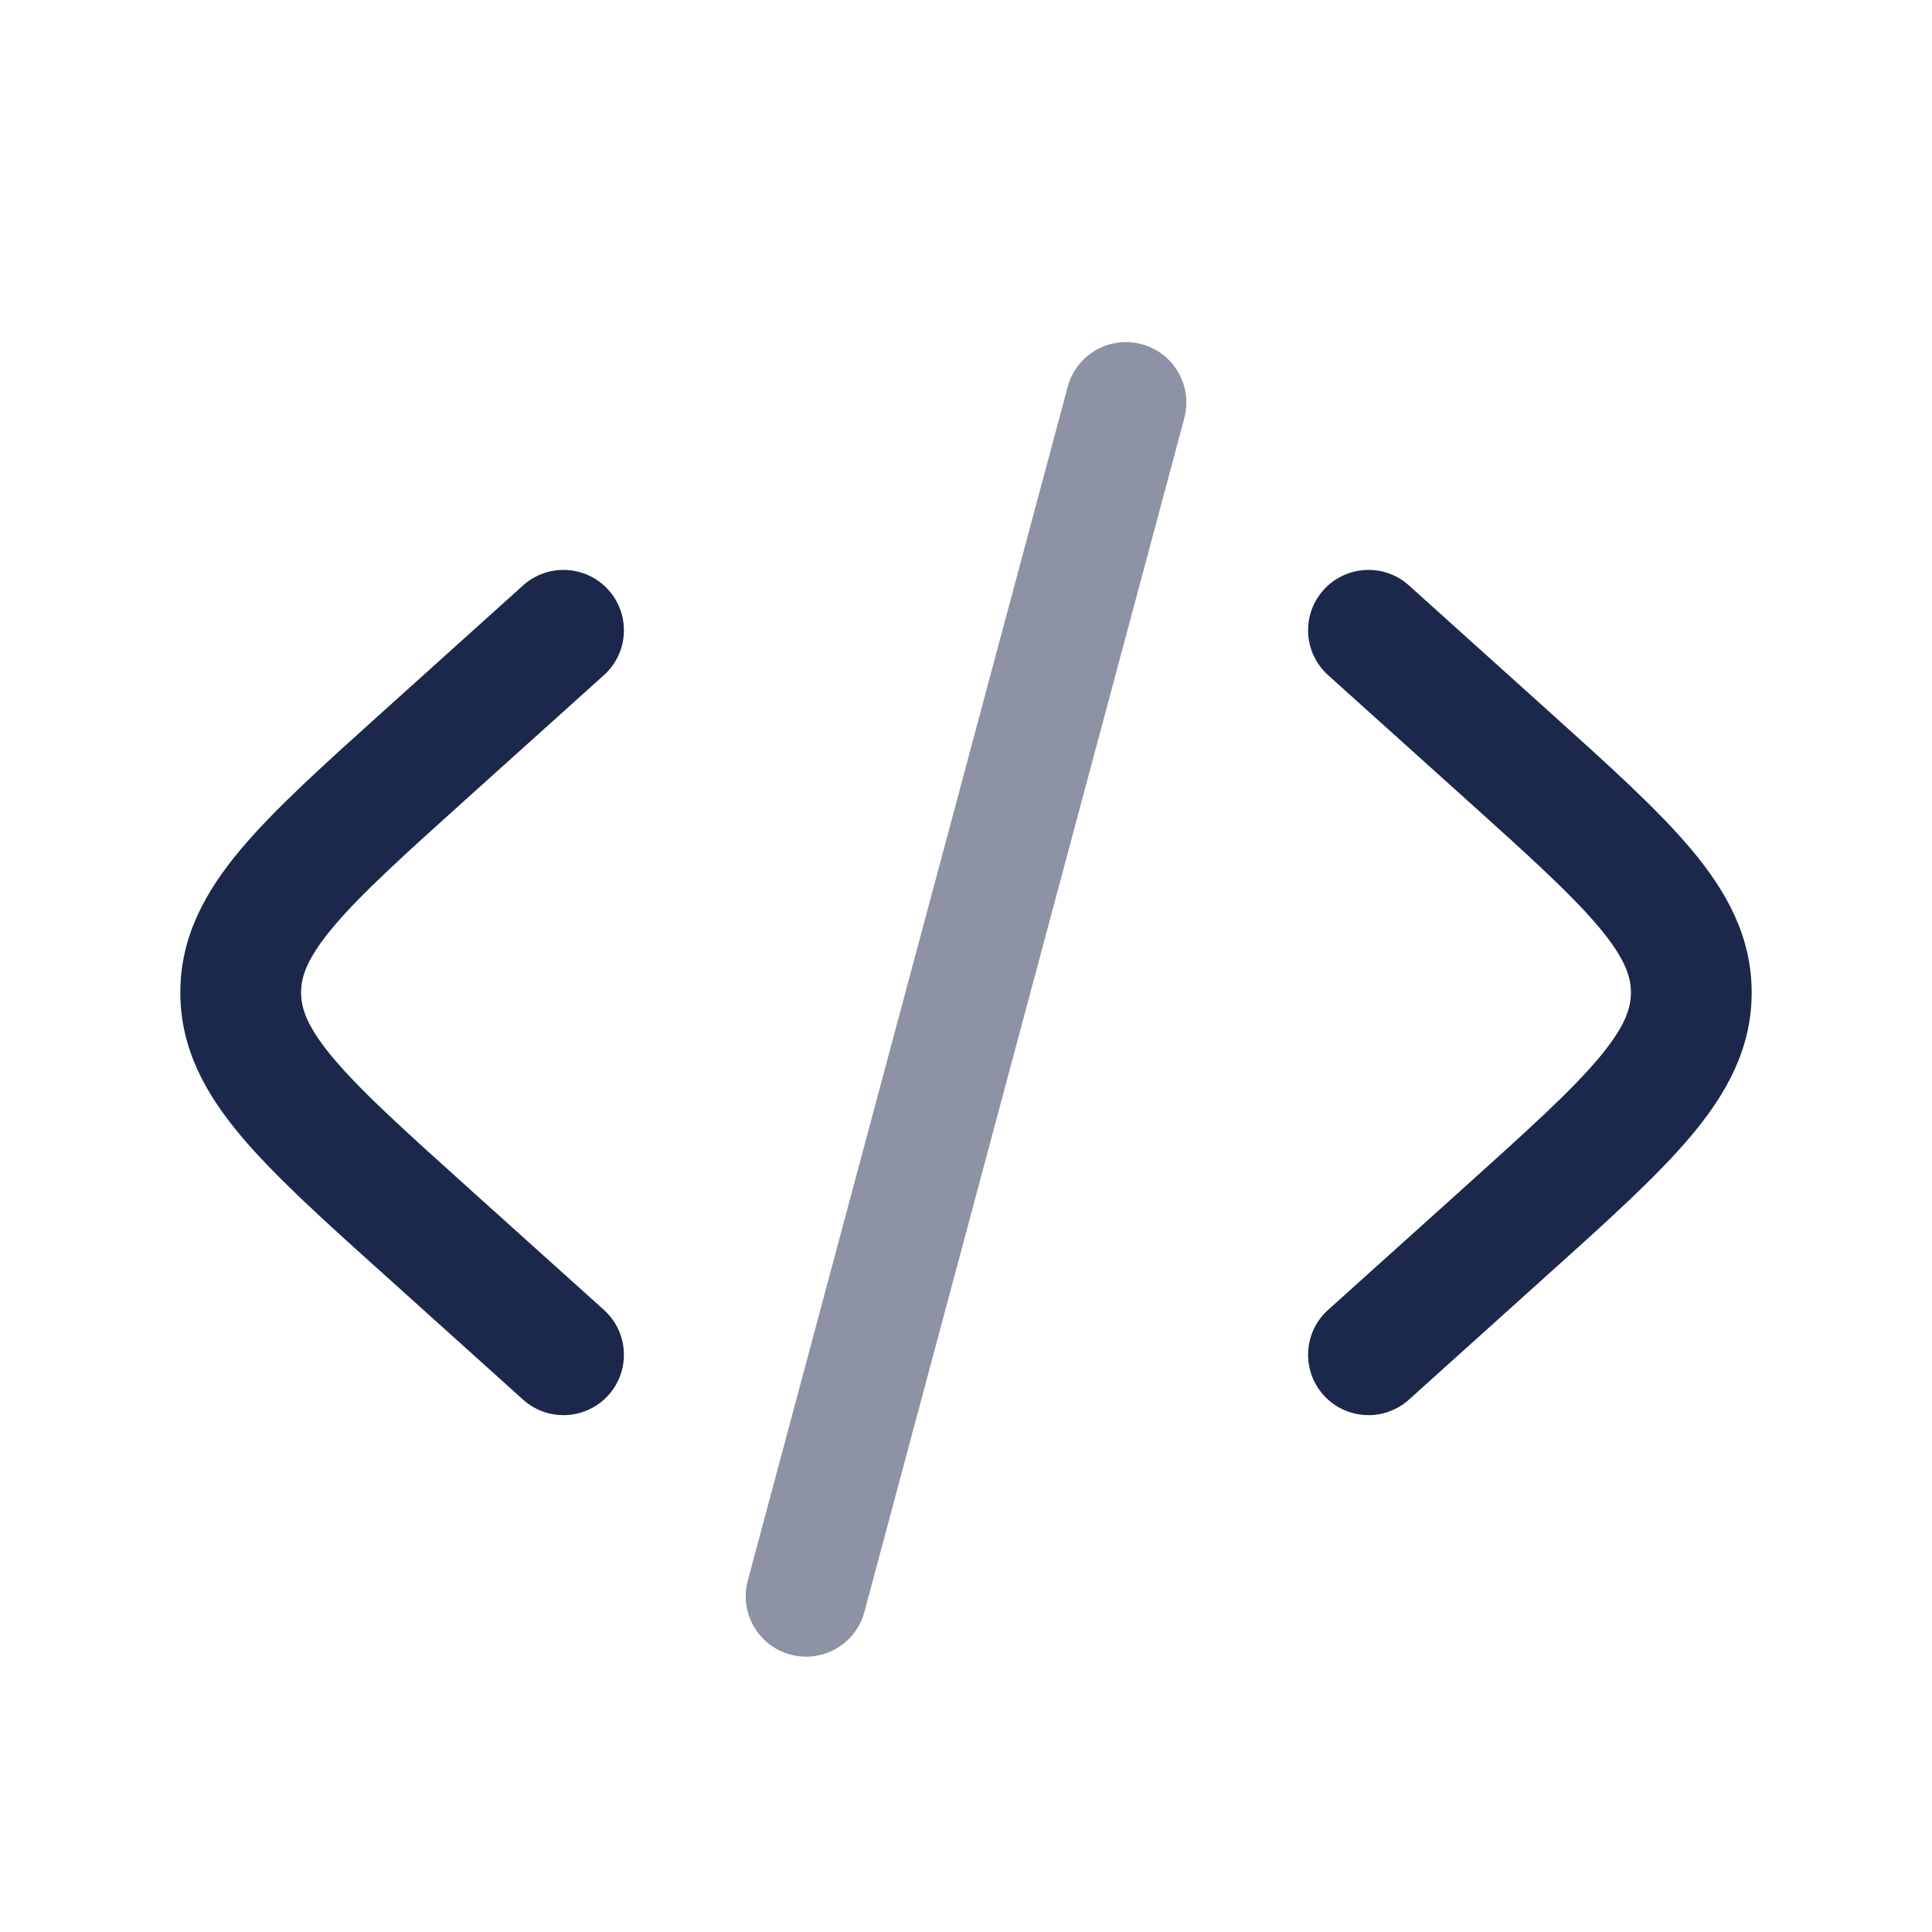 <svg width="24" height="24" viewBox="0 0 24 24" fill="none" xmlns="http://www.w3.org/2000/svg">
<path d="M16.442 7.328C16.72 7.02 17.194 6.995 17.502 7.272L19.239 8.836C19.976 9.499 20.586 10.048 21.006 10.547C21.447 11.071 21.76 11.634 21.76 12.33C21.76 13.025 21.447 13.588 21.006 14.112C20.586 14.611 19.976 15.161 19.239 15.823L17.502 17.387C17.194 17.664 16.72 17.639 16.442 17.331C16.165 17.023 16.19 16.549 16.498 16.272L18.195 14.745C18.983 14.036 19.514 13.556 19.858 13.147C20.188 12.754 20.26 12.525 20.26 12.33C20.26 12.134 20.188 11.905 19.858 11.512C19.514 11.103 18.983 10.623 18.195 9.914L16.498 8.387C16.19 8.11 16.165 7.636 16.442 7.328Z" fill="#1C274C"/>
<path d="M7.502 8.387C7.81 8.11 7.835 7.636 7.558 7.328C7.28 7.02 6.806 6.995 6.498 7.272L4.761 8.836C4.024 9.499 3.414 10.048 2.994 10.547C2.553 11.071 2.24 11.634 2.24 12.33C2.24 13.025 2.553 13.588 2.994 14.112C3.414 14.611 4.024 15.161 4.761 15.823L6.498 17.387C6.806 17.664 7.28 17.639 7.558 17.331C7.835 17.023 7.81 16.549 7.502 16.272L5.805 14.745C5.017 14.036 4.486 13.556 4.142 13.147C3.812 12.754 3.74 12.525 3.74 12.33C3.74 12.134 3.812 11.905 4.142 11.512C4.486 11.103 5.017 10.623 5.805 9.914L7.502 8.387Z" fill="#1C274C"/>
<path opacity="0.5" d="M14.182 4.276C14.582 4.383 14.819 4.794 14.712 5.194L10.738 20.024C10.631 20.424 10.22 20.661 9.82 20.554C9.42 20.447 9.182 20.036 9.289 19.636L13.263 4.806C13.37 4.406 13.781 4.168 14.182 4.276Z" fill="#1C274C"/>
</svg>
